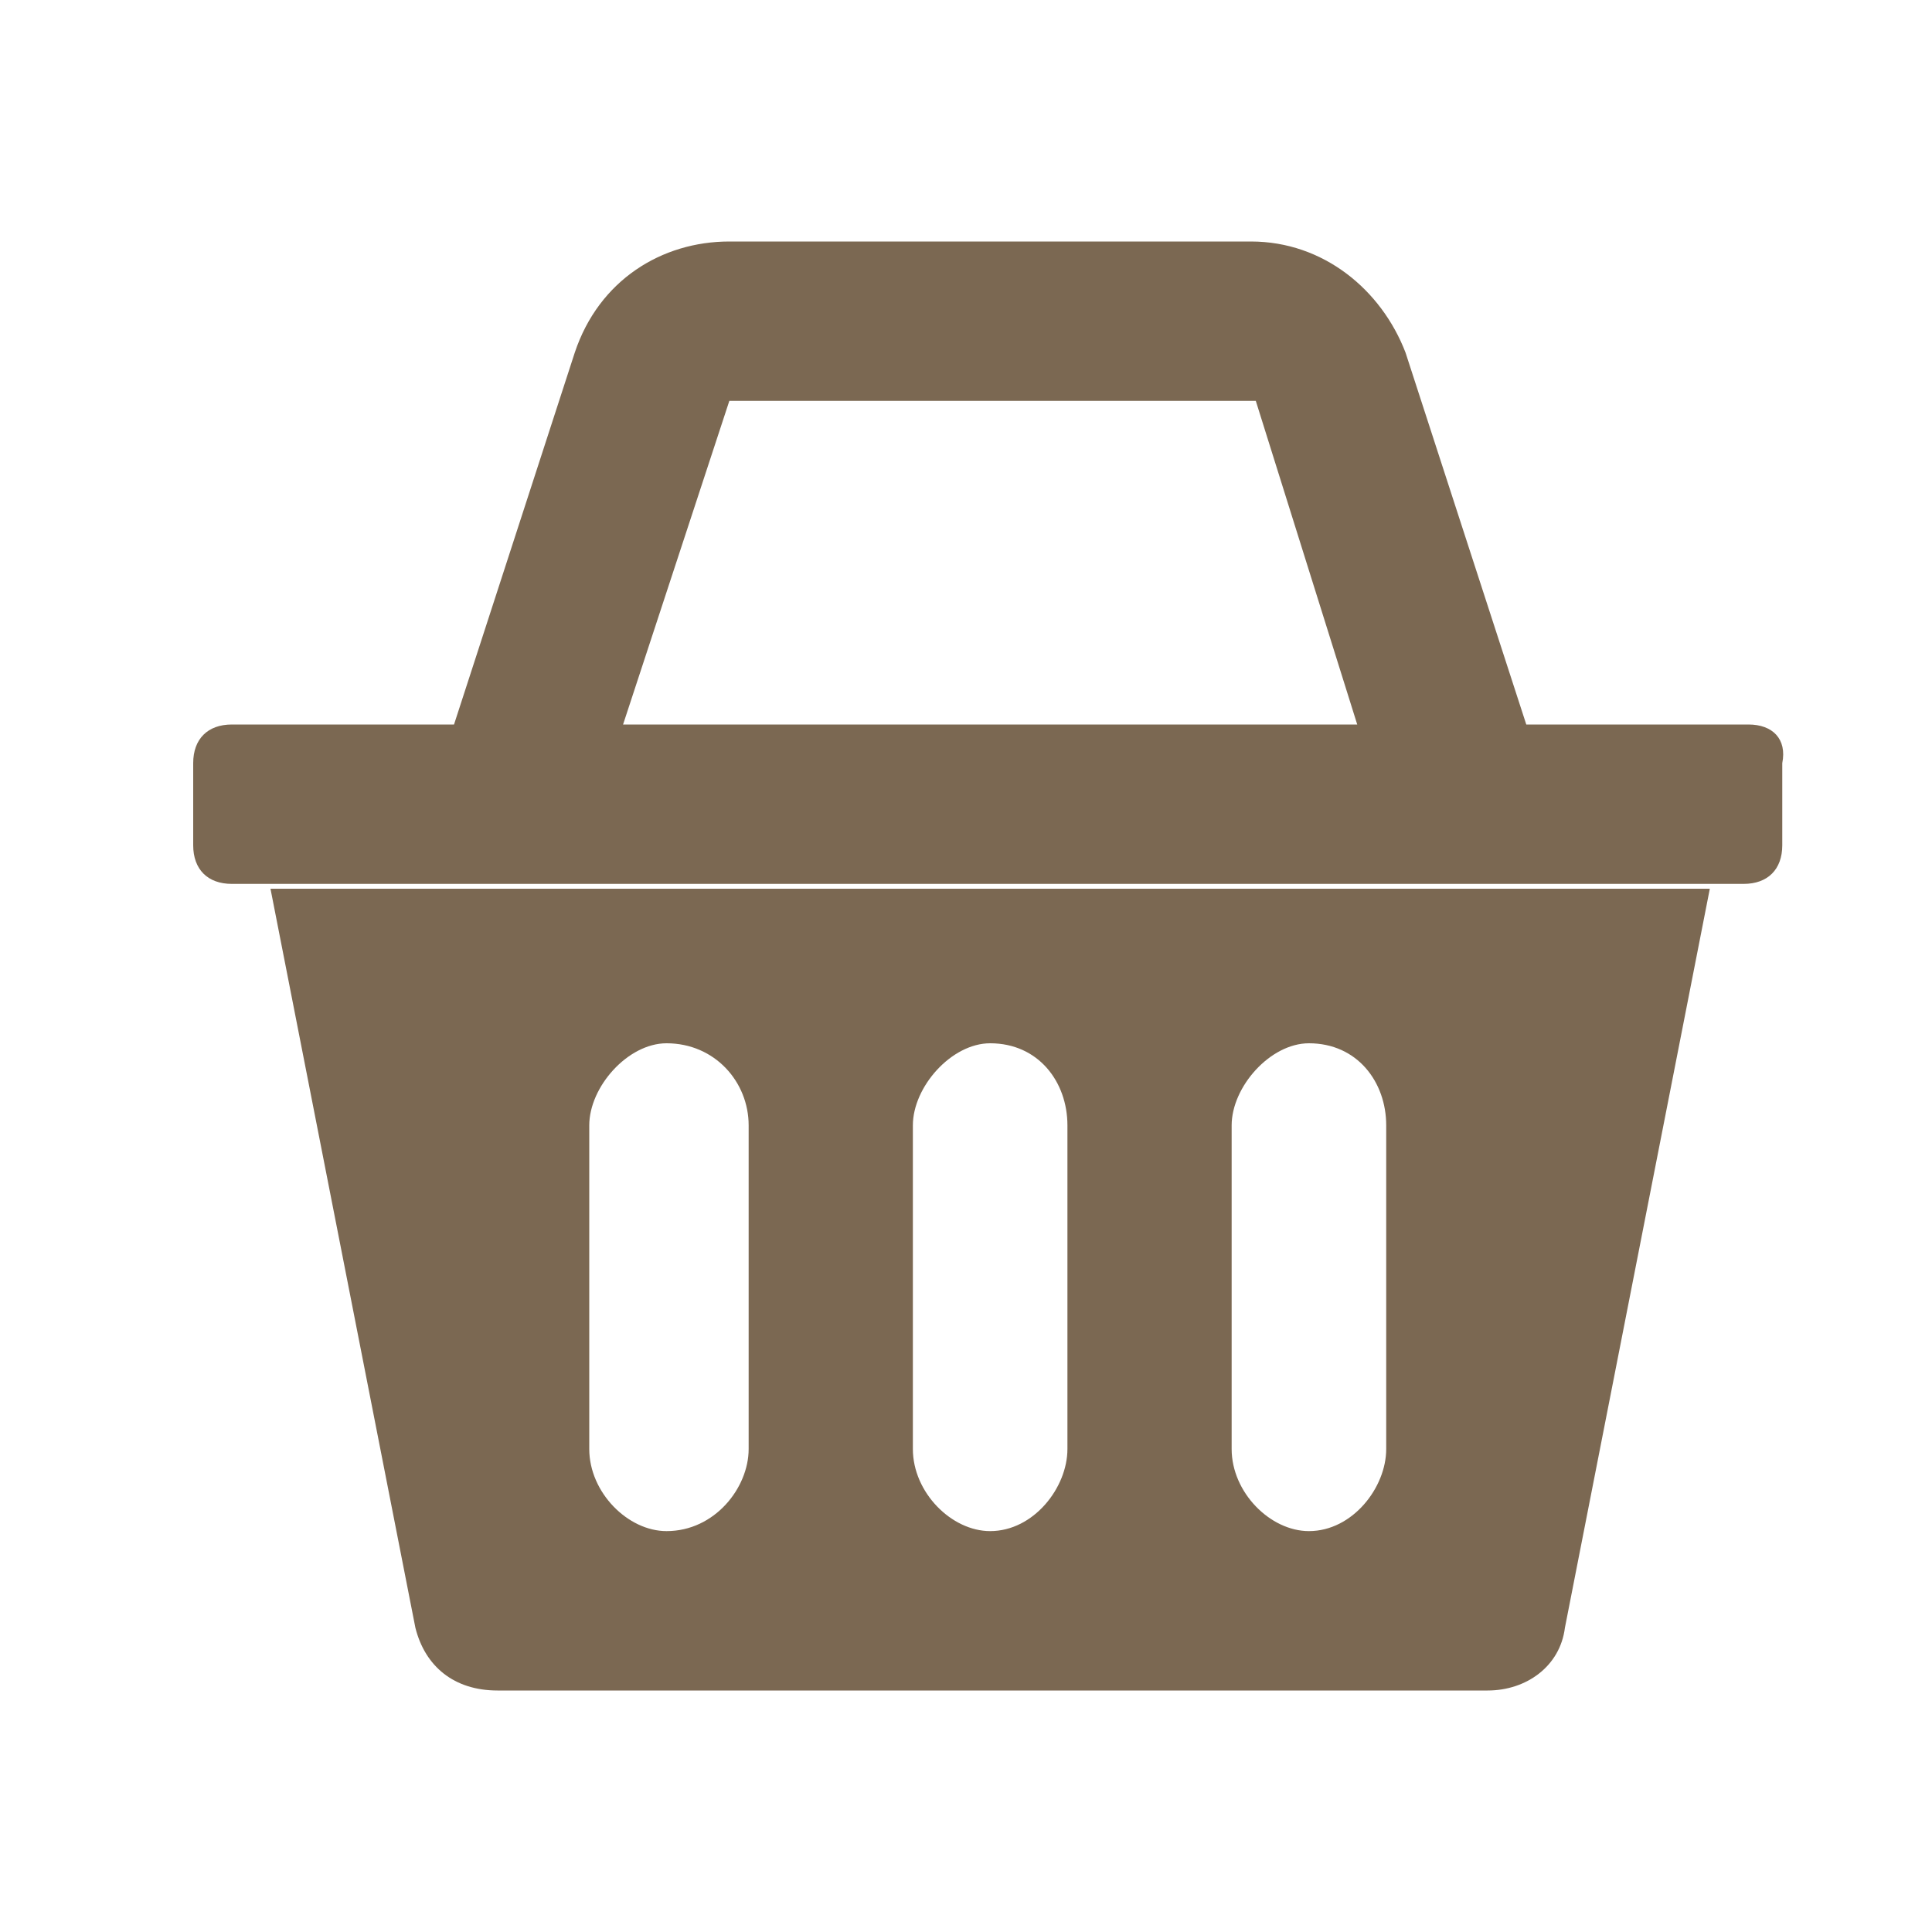 <?xml version="1.0" encoding="utf-8"?>
<!-- Generator: Adobe Illustrator 21.0.0, SVG Export Plug-In . SVG Version: 6.00 Build 0)  -->
<svg version="1.1" id="Layer_1" xmlns="http://www.w3.org/2000/svg" xmlns:xlink="http://www.w3.org/1999/xlink" x="0px" y="0px"
	 viewBox="0 0 40 40" style="enable-background:new 0 0 40 40;" xml:space="preserve">
<style type="text/css">
	.st0{fill:#7B6852;}
</style>
<title>Slice 2</title>
<desc>Created with Sketch.</desc>
<g id="Page-1">
	<g id="Group-2-Copy" transform="translate(4, 5)">
		<path id="Shape" class="st0" d="M4.6,28.7C4.8,29.5,5.4,30,6.3,30h20.5c0.8,0,1.5-0.5,1.6-1.3l3-15.3H1.6L4.6,28.7z M21.5,18.3
			c0-0.8,0.8-1.7,1.6-1.7c1,0,1.6,0.8,1.6,1.7V25c0,0.8-0.7,1.7-1.6,1.7c-0.8,0-1.6-0.8-1.6-1.7V18.3z M14.9,18.3
			c0-0.8,0.8-1.7,1.6-1.7c1,0,1.6,0.8,1.6,1.7V25c0,0.8-0.7,1.7-1.6,1.7c-0.8,0-1.6-0.8-1.6-1.7V18.3z M8.2,18.3
			c0-0.8,0.8-1.7,1.6-1.7c1,0,1.7,0.8,1.7,1.7V25c0,0.8-0.7,1.7-1.7,1.7c-0.8,0-1.6-0.8-1.6-1.7V18.3z"/>
		<path id="Shape_1_" class="st0" d="M32.2,10h-4.6l-2.5-7.7C24.6,1,23.4,0,21.9,0H11.1C9.7,0,8.4,0.8,7.9,2.3L5.4,10H0.8
			C0.3,10,0,10.3,0,10.8v1.7c0,0.5,0.3,0.8,0.8,0.8h31.3c0.5,0,0.8-0.3,0.8-0.8v-1.7C33,10.3,32.7,10,32.2,10z M11.1,3.3h10.9
			l2.1,6.7H8.9L11.1,3.3z"/>
	</g>
</g>
</svg>
